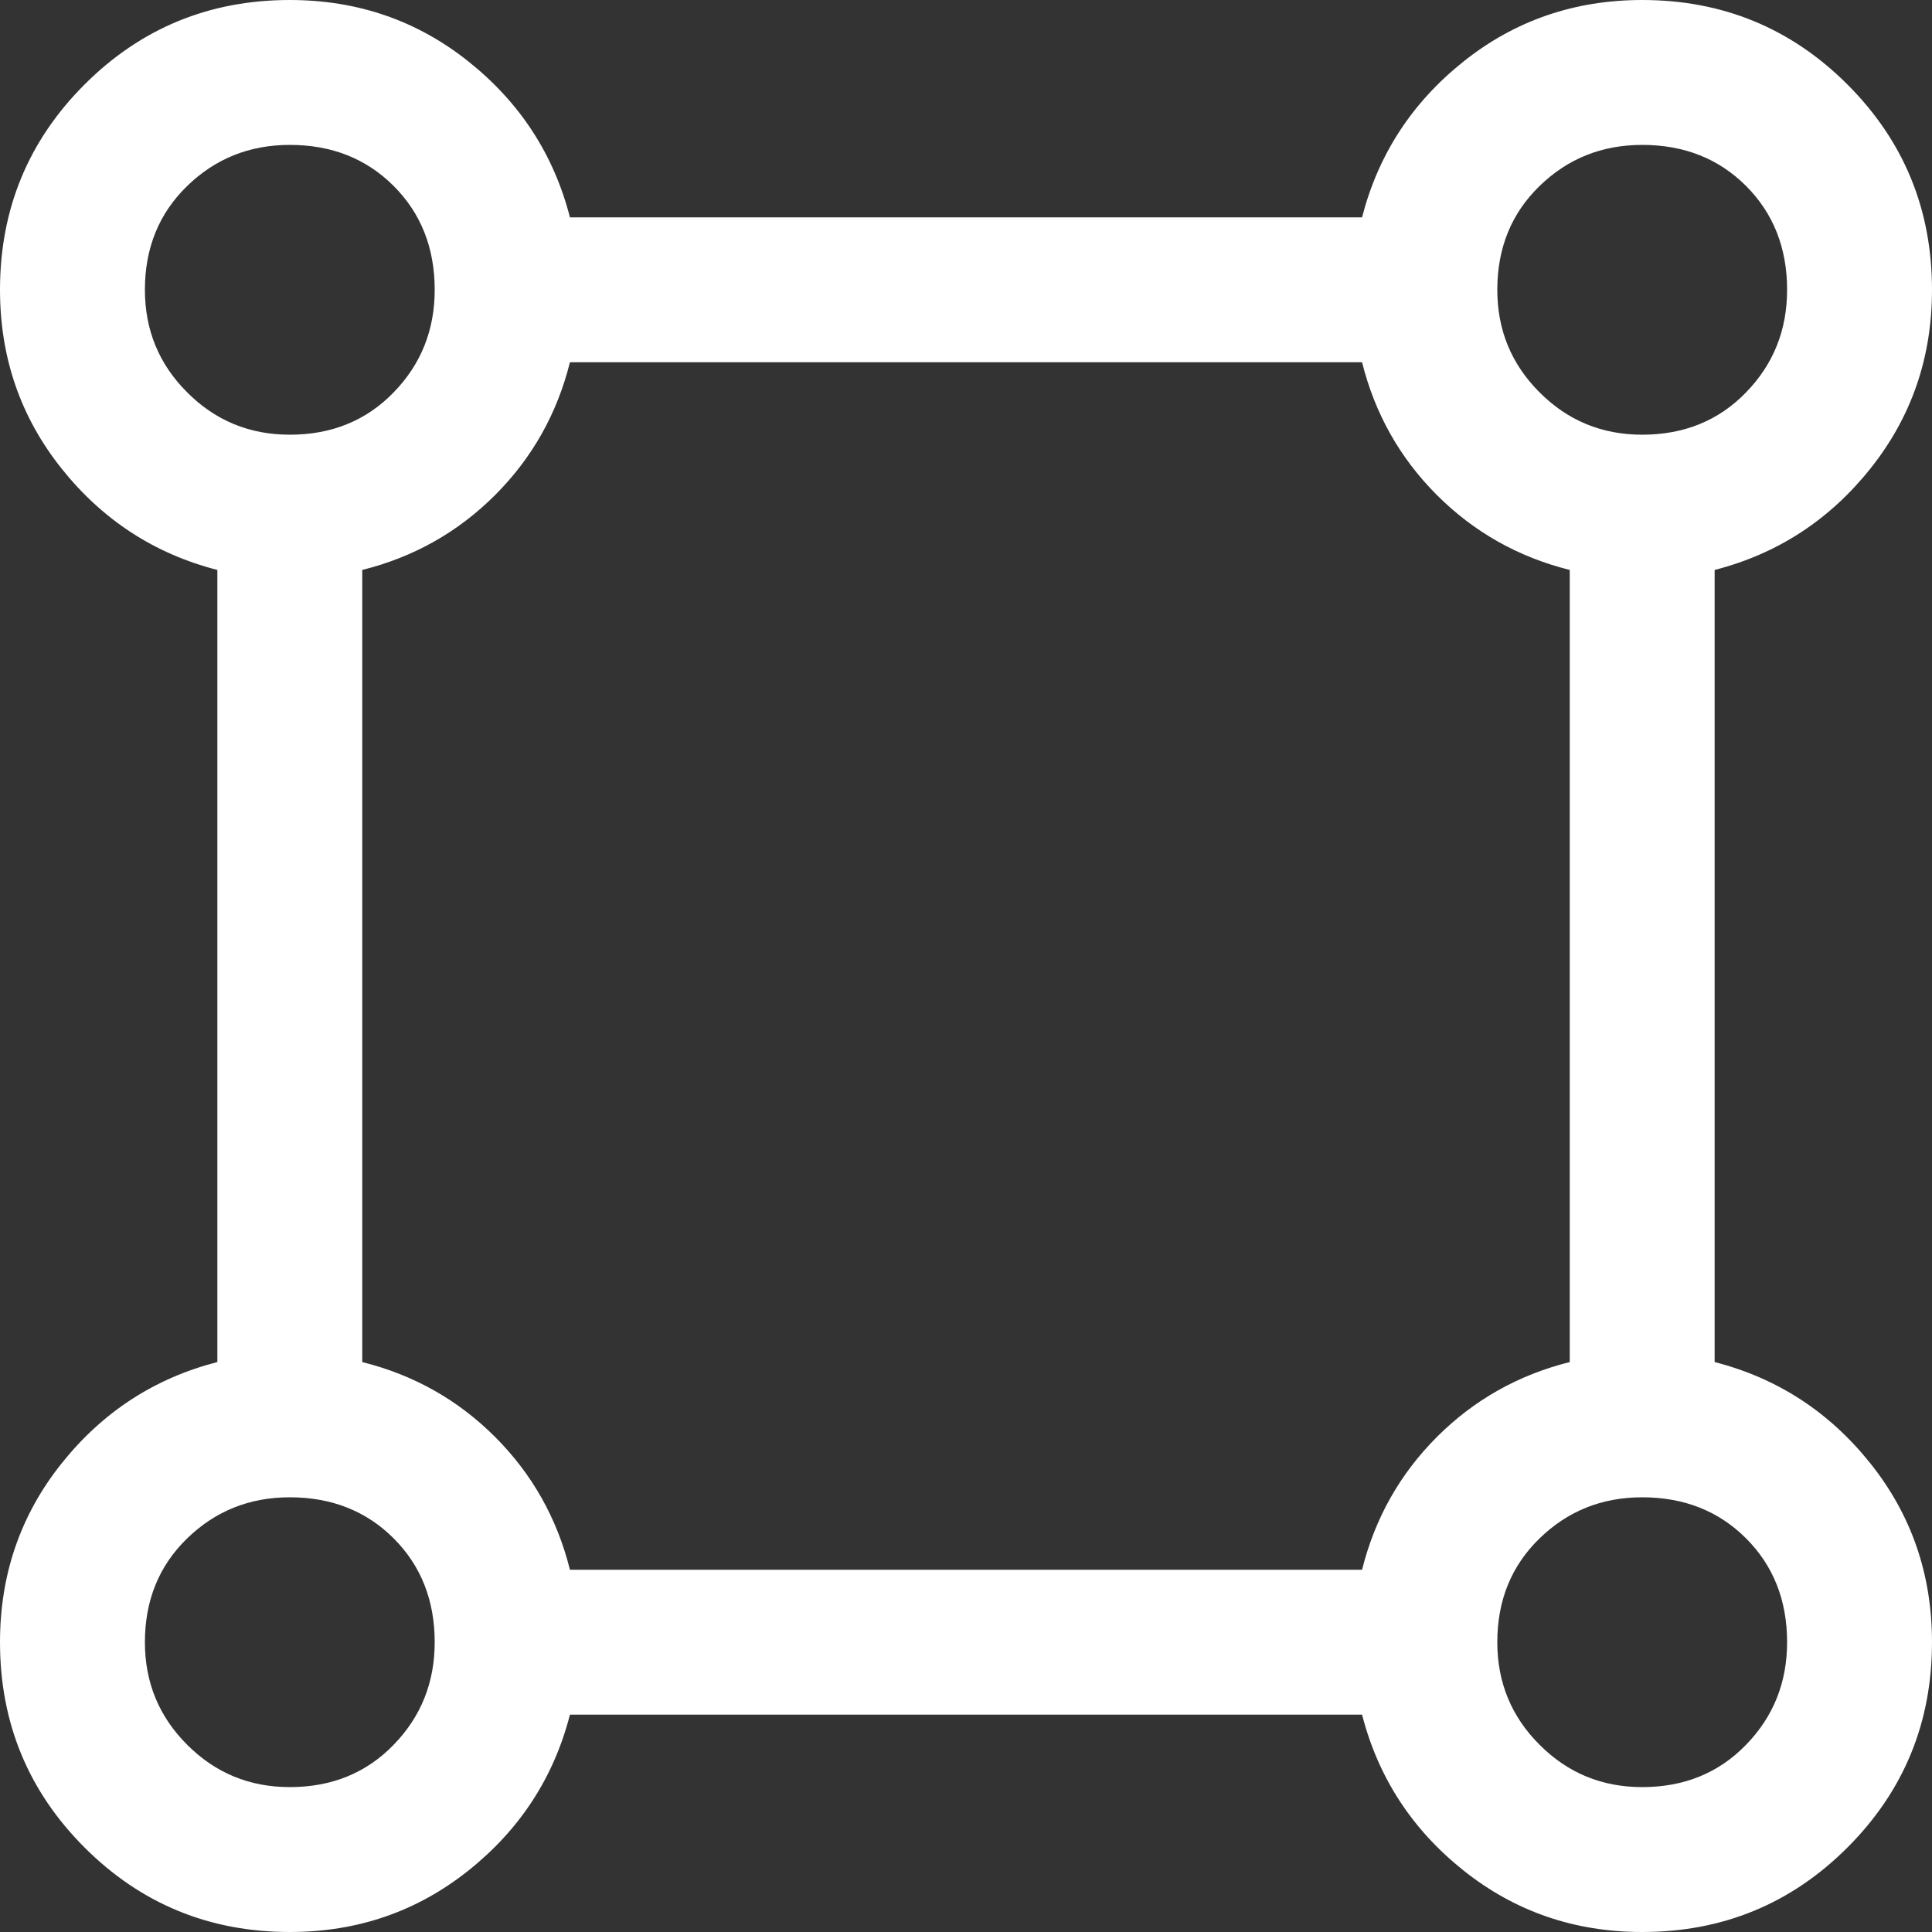 <?xml version="1.0" encoding="UTF-8"?>
<svg width="20px" height="20px" viewBox="0 0 20 20" version="1.1" xmlns="http://www.w3.org/2000/svg"
>
    <rect x="0" y="0" width="20" height="20" fill="#333333" stroke="none"/>
    <title>annotation-icon</title>
    <g id="Desktop-UI" stroke="none" stroke-width="1" fill="none" fill-rule="evenodd">
        <g id="Select-data-sources-on-app-launch" transform="translate(-558, -481)">
            <g id="modal-window" transform="translate(526, 305)">
                <g id="Import-annotations-row" transform="translate(32, 168)">
                    <g id="annotation-icon" transform="translate(0, 8)">
                        <path d="M3,20 C2.167,20 1.458,19.708 0.875,19.125 C0.292,18.542 0,17.833 0,17 C0,16.3 0.212,15.683 0.637,15.15 C1.062,14.617 1.6,14.267 2.25,14.1 L2.25,5.9 C1.6,5.733 1.062,5.383 0.637,4.85 C0.212,4.317 0,3.7 0,3 C0,2.167 0.292,1.458 0.875,0.875 C1.458,0.292 2.167,0 3,0 C3.7,0 4.317,0.212 4.85,0.637 C5.383,1.062 5.733,1.6 5.9,2.25 L14.1,2.25 C14.267,1.6 14.617,1.062 15.15,0.637 C15.683,0.212 16.3,0 17,0 C17.833,0 18.542,0.292 19.125,0.875 C19.708,1.458 20,2.167 20,3 C20,3.7 19.788,4.317 19.363,4.85 C18.938,5.383 18.4,5.733 17.75,5.9 L17.75,14.1 C18.4,14.267 18.938,14.617 19.363,15.15 C19.788,15.683 20,16.3 20,17 C20,17.833 19.708,18.542 19.125,19.125 C18.542,19.708 17.833,20 17,20 C16.3,20 15.683,19.788 15.15,19.363 C14.617,18.938 14.267,18.4 14.1,17.75 L5.9,17.75 C5.733,18.4 5.383,18.938 4.85,19.363 C4.317,19.788 3.7,20 3,20 Z M3,4.5 C3.433,4.5 3.792,4.354 4.075,4.062 C4.358,3.771 4.5,3.417 4.5,3 C4.5,2.567 4.358,2.208 4.075,1.925 C3.792,1.642 3.433,1.5 3,1.5 C2.583,1.5 2.229,1.642 1.938,1.925 C1.646,2.208 1.5,2.567 1.5,3 C1.5,3.417 1.646,3.771 1.938,4.062 C2.229,4.354 2.583,4.5 3,4.5 Z M17,4.5 C17.433,4.5 17.792,4.354 18.075,4.062 C18.358,3.771 18.5,3.417 18.5,3 C18.5,2.567 18.358,2.208 18.075,1.925 C17.792,1.642 17.433,1.5 17,1.5 C16.583,1.5 16.229,1.642 15.938,1.925 C15.646,2.208 15.5,2.567 15.5,3 C15.5,3.417 15.646,3.771 15.938,4.062 C16.229,4.354 16.583,4.5 17,4.5 Z M5.9,16.25 L14.1,16.25 C14.233,15.717 14.492,15.258 14.875,14.875 C15.258,14.492 15.717,14.233 16.25,14.1 L16.25,5.9 C15.717,5.767 15.258,5.508 14.875,5.125 C14.492,4.742 14.233,4.283 14.1,3.75 L5.9,3.75 C5.767,4.283 5.508,4.742 5.125,5.125 C4.742,5.508 4.283,5.767 3.75,5.9 L3.75,14.1 C4.283,14.233 4.742,14.492 5.125,14.875 C5.508,15.258 5.767,15.717 5.9,16.25 Z M17,18.5 C17.433,18.5 17.792,18.354 18.075,18.062 C18.358,17.771 18.5,17.417 18.5,17 C18.5,16.567 18.358,16.208 18.075,15.925 C17.792,15.642 17.433,15.5 17,15.5 C16.583,15.5 16.229,15.642 15.938,15.925 C15.646,16.208 15.5,16.567 15.5,17 C15.5,17.417 15.646,17.771 15.938,18.062 C16.229,18.354 16.583,18.5 17,18.5 Z M3,18.5 C3.433,18.5 3.792,18.354 4.075,18.062 C4.358,17.771 4.5,17.417 4.5,17 C4.5,16.567 4.358,16.208 4.075,15.925 C3.792,15.642 3.433,15.5 3,15.5 C2.583,15.5 2.229,15.642 1.938,15.925 C1.646,16.208 1.5,16.567 1.5,17 C1.5,17.417 1.646,17.771 1.938,18.062 C2.229,18.354 2.583,18.5 3,18.5 Z"
                              id="Shape" fill="#FFFFFF" fill-rule="nonzero"></path>
                        <rect id="Rectangle" x="0" y="0" width="20" height="20"></rect>
                    </g>
                </g>
            </g>
        </g>
    </g>
</svg>